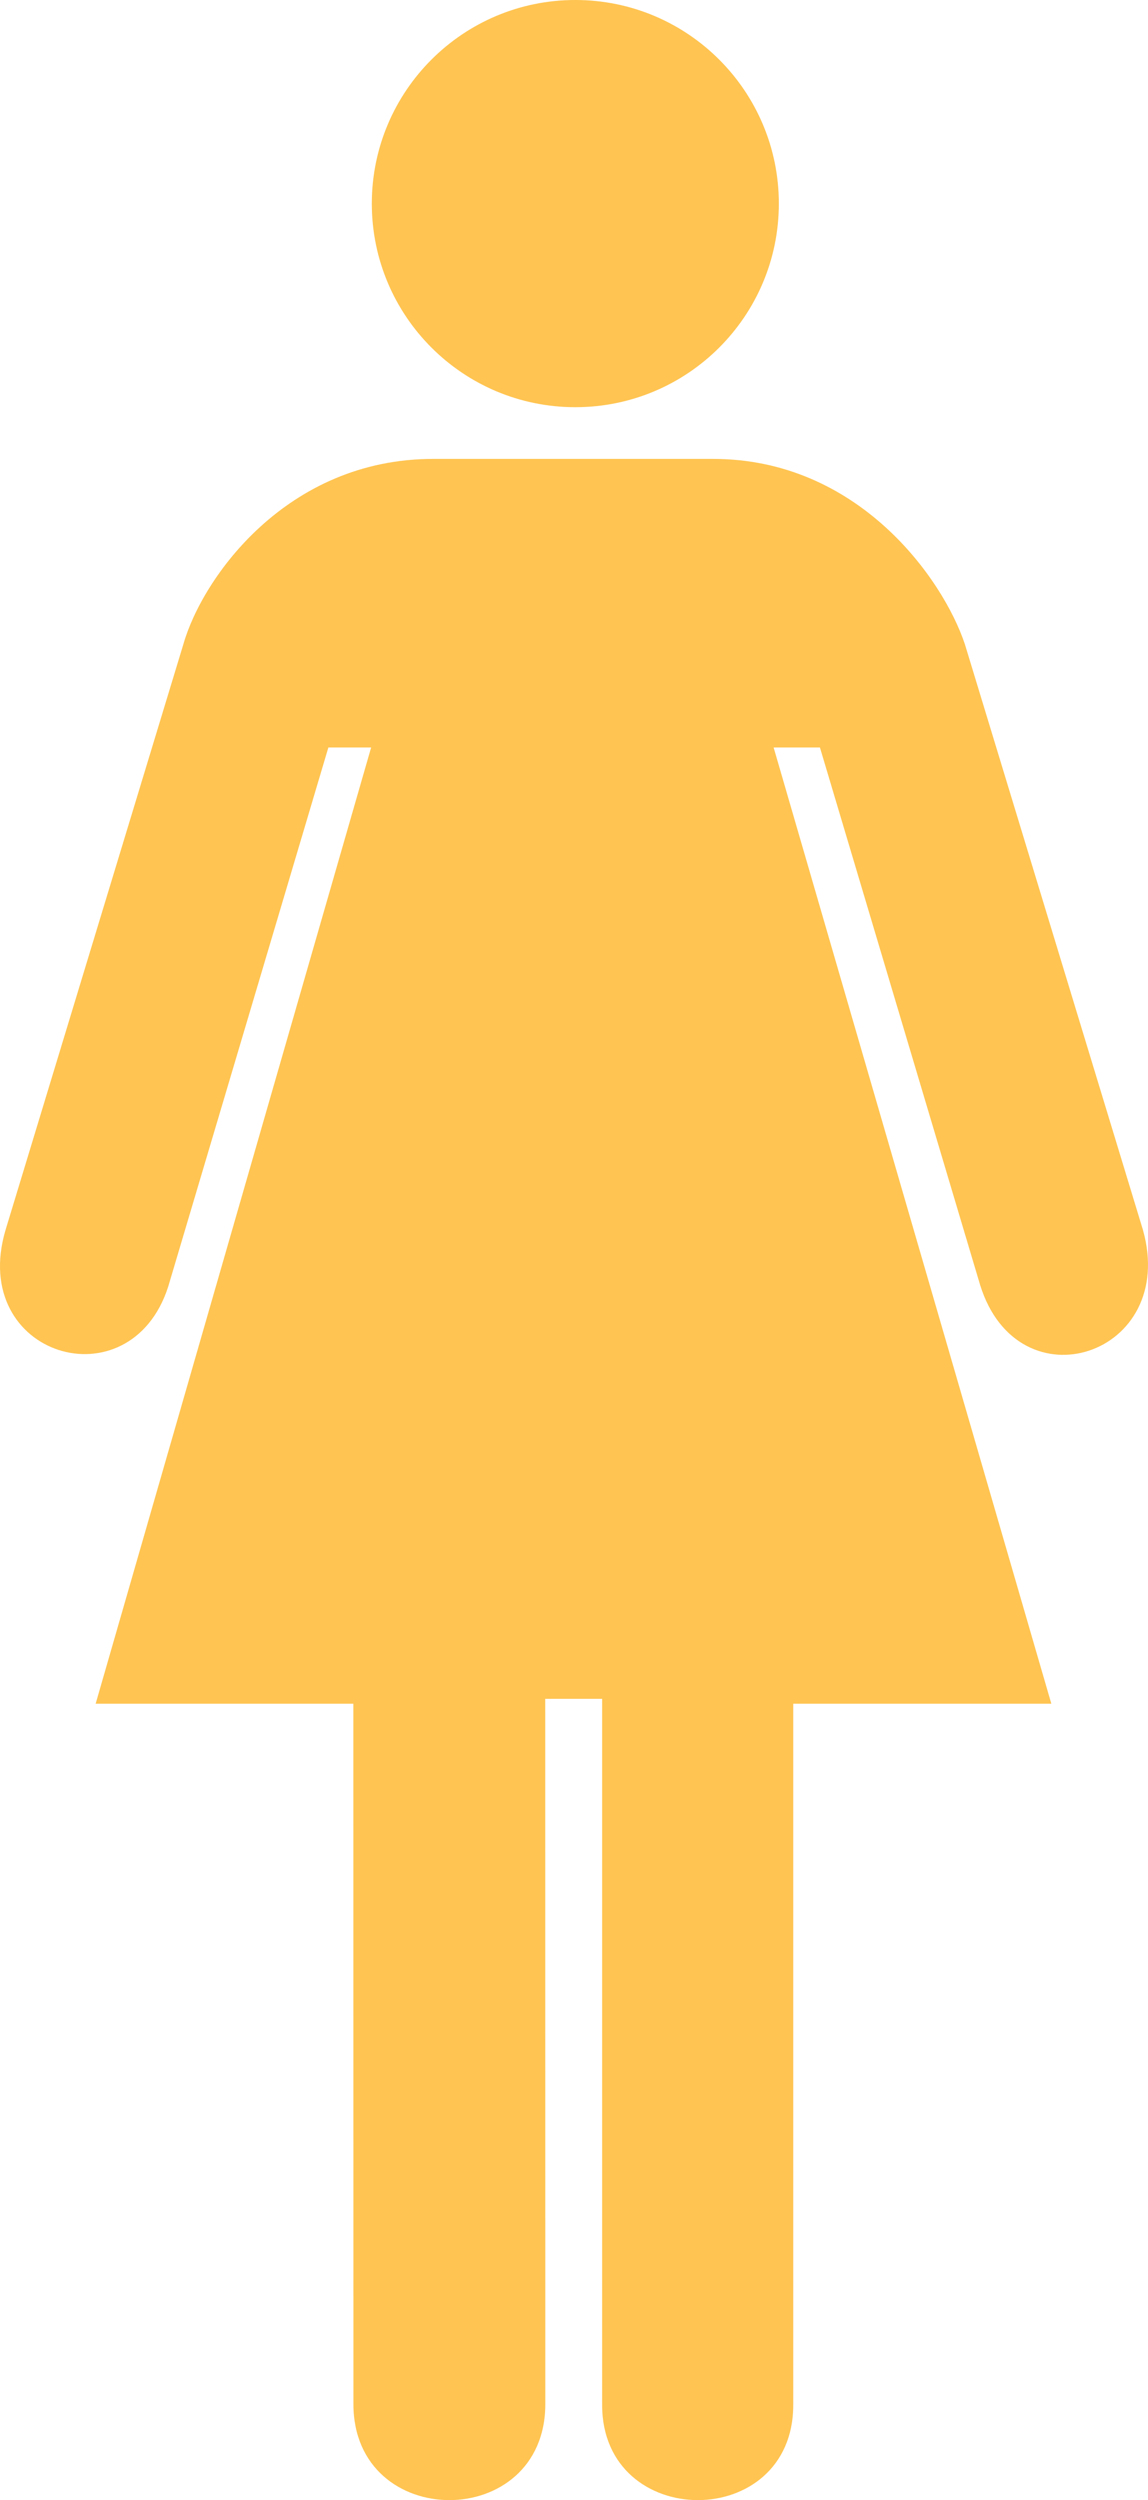 <?xml version="1.0" ?><svg height="491.404" id="svg1538" width="225.736" xmlns="http://www.w3.org/2000/svg" xmlns:cc="http://creativecommons.org/ns#" xmlns:dc="http://purl.org/dc/elements/1.1/" xmlns:inkscape="http://www.inkscape.org/namespaces/inkscape" xmlns:rdf="http://www.w3.org/1999/02/22-rdf-syntax-ns#" xmlns:sodipodi="http://sodipodi.sourceforge.net/DTD/sodipodi-0.dtd" xmlns:svg="http://www.w3.org/2000/svg"><defs id="defs1540"><marker id="ArrowEnd" markerHeight="3" markerUnits="strokeWidth" markerWidth="4" orient="auto" refX="0" refY="5" viewBox="0 0 10 10"><path d="M 0 0 L 10 5 L 0 10 z" id="path1543"/></marker><marker id="ArrowStart" markerHeight="3" markerUnits="strokeWidth" markerWidth="4" orient="auto" refX="10" refY="5" viewBox="0 0 10 10"><path d="M 10 0 L 0 5 L 10 10 z" id="path1546"/></marker></defs><g id="g1548"><g id="g1550"><path d="M 113.129 80.035C 135.23 80.035 153.147 62.119 153.147 40.017C 153.147 17.918 135.23 0 113.129 0C 91.031 0 73.112 17.918 73.112 40.017C 73.112 62.119 91.031 80.035 113.129 80.035z" id="path1552" style="stroke:none; fill:#ffc451"/><path d="M 113.129 40.017" id="path1554" style="stroke:none; fill:#000000"/></g><path d="M 107.212 333.911L 107.228 472.514C 107.228 497.7 69.494 497.7 69.494 472.514L 69.478 334.87L 18.808 334.87L 72.978 146.923L 64.568 146.923L 33.058 252.95C 25.558 276.075 -6.192 266.575 1.072 241.812L 36.058 126.623C 39.808 113.487 56.421 90.2 85.176 90.2L 111.691 90.2L 111.691 90.2L 140.228 90.2C 168.728 90.2 185.415 113.683 189.728 126.623L 224.728 241.7C 231.728 266.45 200.228 276.7 192.728 252.575L 161.228 146.923L 152.122 146.923L 206.728 334.87L 155.978 334.87L 155.978 472.7C 155.978 497.7 118.401 497.575 118.401 472.7L 118.401 333.911L 107.212 333.911z" id="path1556" style="stroke:none; fill:#ffc451"/></g></svg>